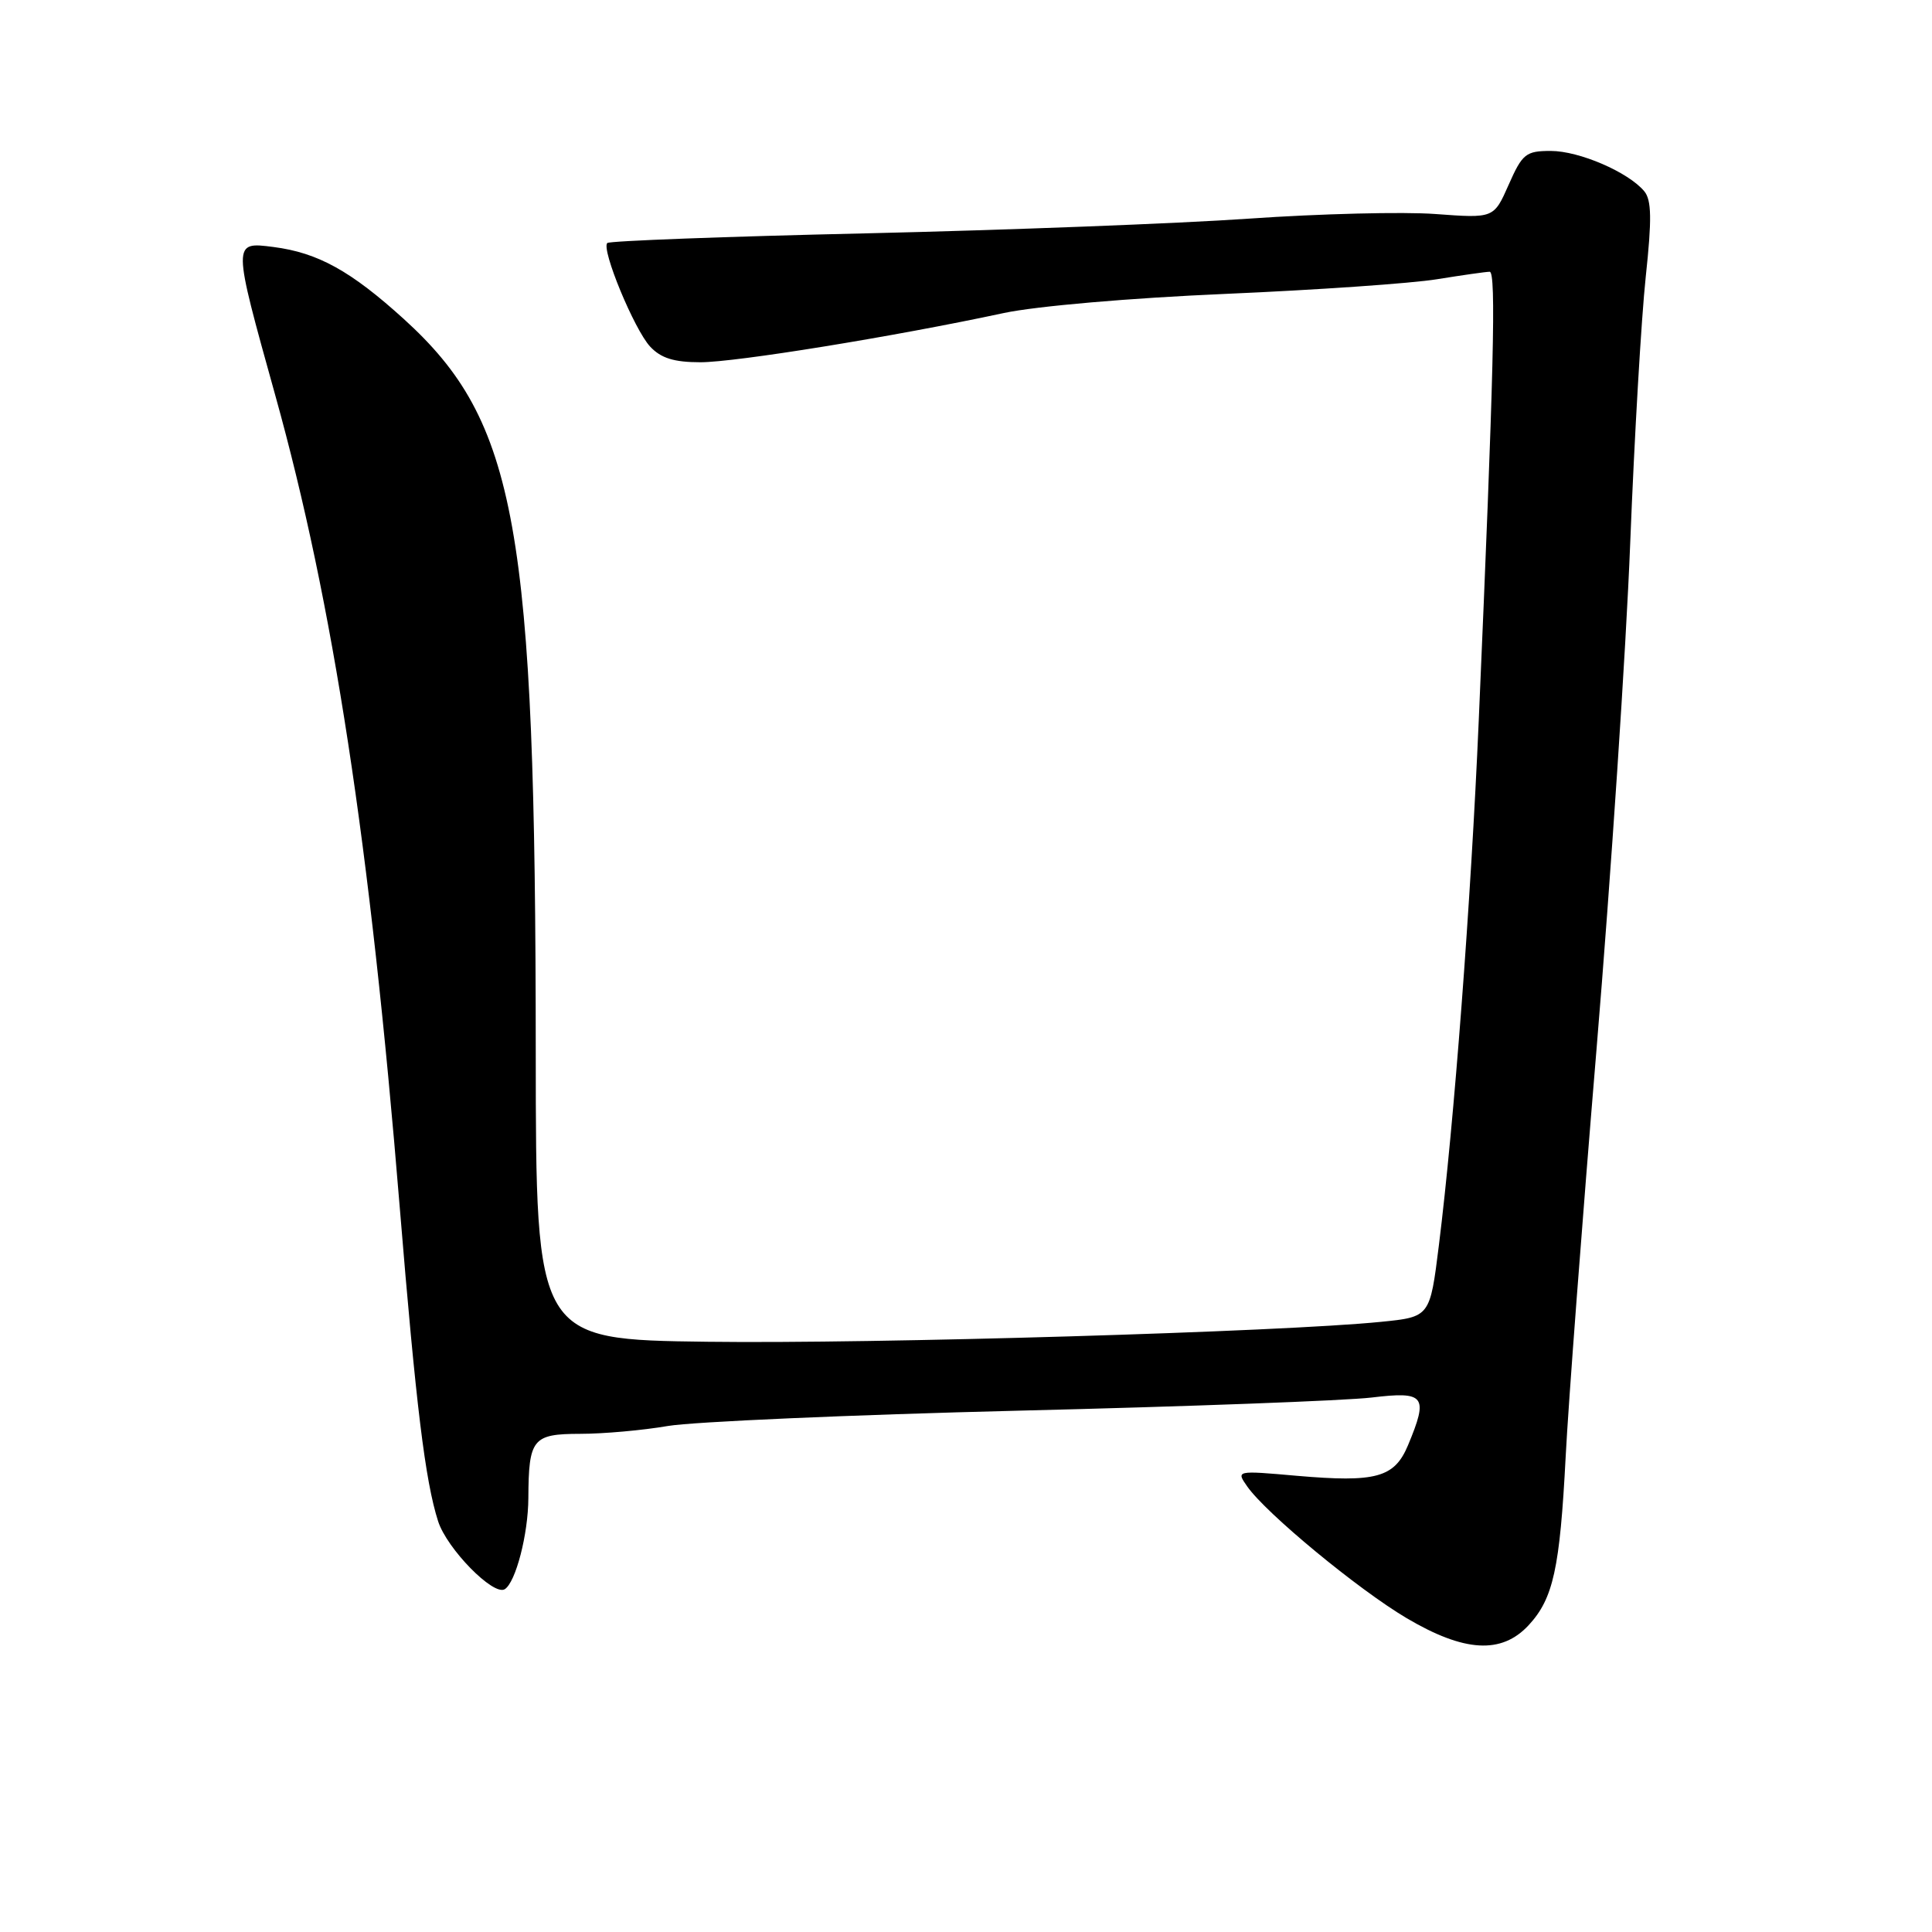 <?xml version="1.0" encoding="UTF-8" standalone="no"?>
<!DOCTYPE svg PUBLIC "-//W3C//DTD SVG 1.1//EN" "http://www.w3.org/Graphics/SVG/1.1/DTD/svg11.dtd" >
<svg xmlns="http://www.w3.org/2000/svg" xmlns:xlink="http://www.w3.org/1999/xlink" version="1.1" viewBox="0 0 256 256">
 <g >
 <path fill="currentColor"
d=" M 202.55 215.35 C 205.82 211.82 206.69 207.86 207.46 193.00 C 207.81 186.12 209.65 161.82 211.55 139.00 C 213.45 116.17 215.46 86.03 216.01 72.00 C 216.56 57.98 217.49 42.08 218.07 36.67 C 218.89 29.04 218.84 26.52 217.88 25.35 C 215.77 22.81 209.26 20.00 205.48 20.00 C 202.19 20.00 201.72 20.37 199.91 24.47 C 197.94 28.93 197.94 28.93 190.22 28.36 C 185.97 28.04 174.85 28.32 165.50 28.97 C 156.15 29.62 133.31 30.49 114.74 30.92 C 96.17 31.34 80.75 31.92 80.47 32.20 C 79.64 33.02 84.05 43.68 86.15 45.93 C 87.58 47.46 89.31 48.00 92.81 48.00 C 97.48 48.00 118.36 44.62 133.00 41.48 C 137.31 40.56 149.83 39.48 162.41 38.94 C 174.46 38.42 187.06 37.55 190.41 37.00 C 193.76 36.46 196.90 36.01 197.39 36.01 C 198.27 36.00 197.94 49.41 195.94 95.50 C 194.90 119.50 192.68 148.77 190.66 165.00 C 189.48 174.50 189.48 174.50 182.99 175.15 C 169.81 176.48 115.80 178.08 93.75 177.79 C 71.01 177.50 71.01 177.50 70.99 139.50 C 70.97 69.73 68.48 55.87 53.53 42.29 C 46.49 35.90 42.13 33.49 36.25 32.73 C 30.78 32.03 30.78 31.92 36.48 52.40 C 44.16 79.98 49.03 111.78 52.97 160.00 C 55.12 186.23 56.34 196.23 58.05 201.57 C 59.22 205.22 65.38 211.50 66.88 210.58 C 68.33 209.68 69.99 203.30 70.01 198.50 C 70.05 190.64 70.57 190.00 76.87 189.99 C 79.96 189.99 85.20 189.52 88.50 188.95 C 91.80 188.39 112.72 187.47 135.00 186.92 C 157.28 186.38 178.31 185.59 181.75 185.18 C 188.83 184.33 189.30 184.95 186.57 191.50 C 184.77 195.80 182.35 196.46 171.83 195.55 C 163.78 194.84 163.78 194.84 165.27 196.97 C 167.77 200.54 179.95 210.60 186.38 214.41 C 194.03 218.93 198.96 219.22 202.55 215.35 Z "/>
</g>
</svg>